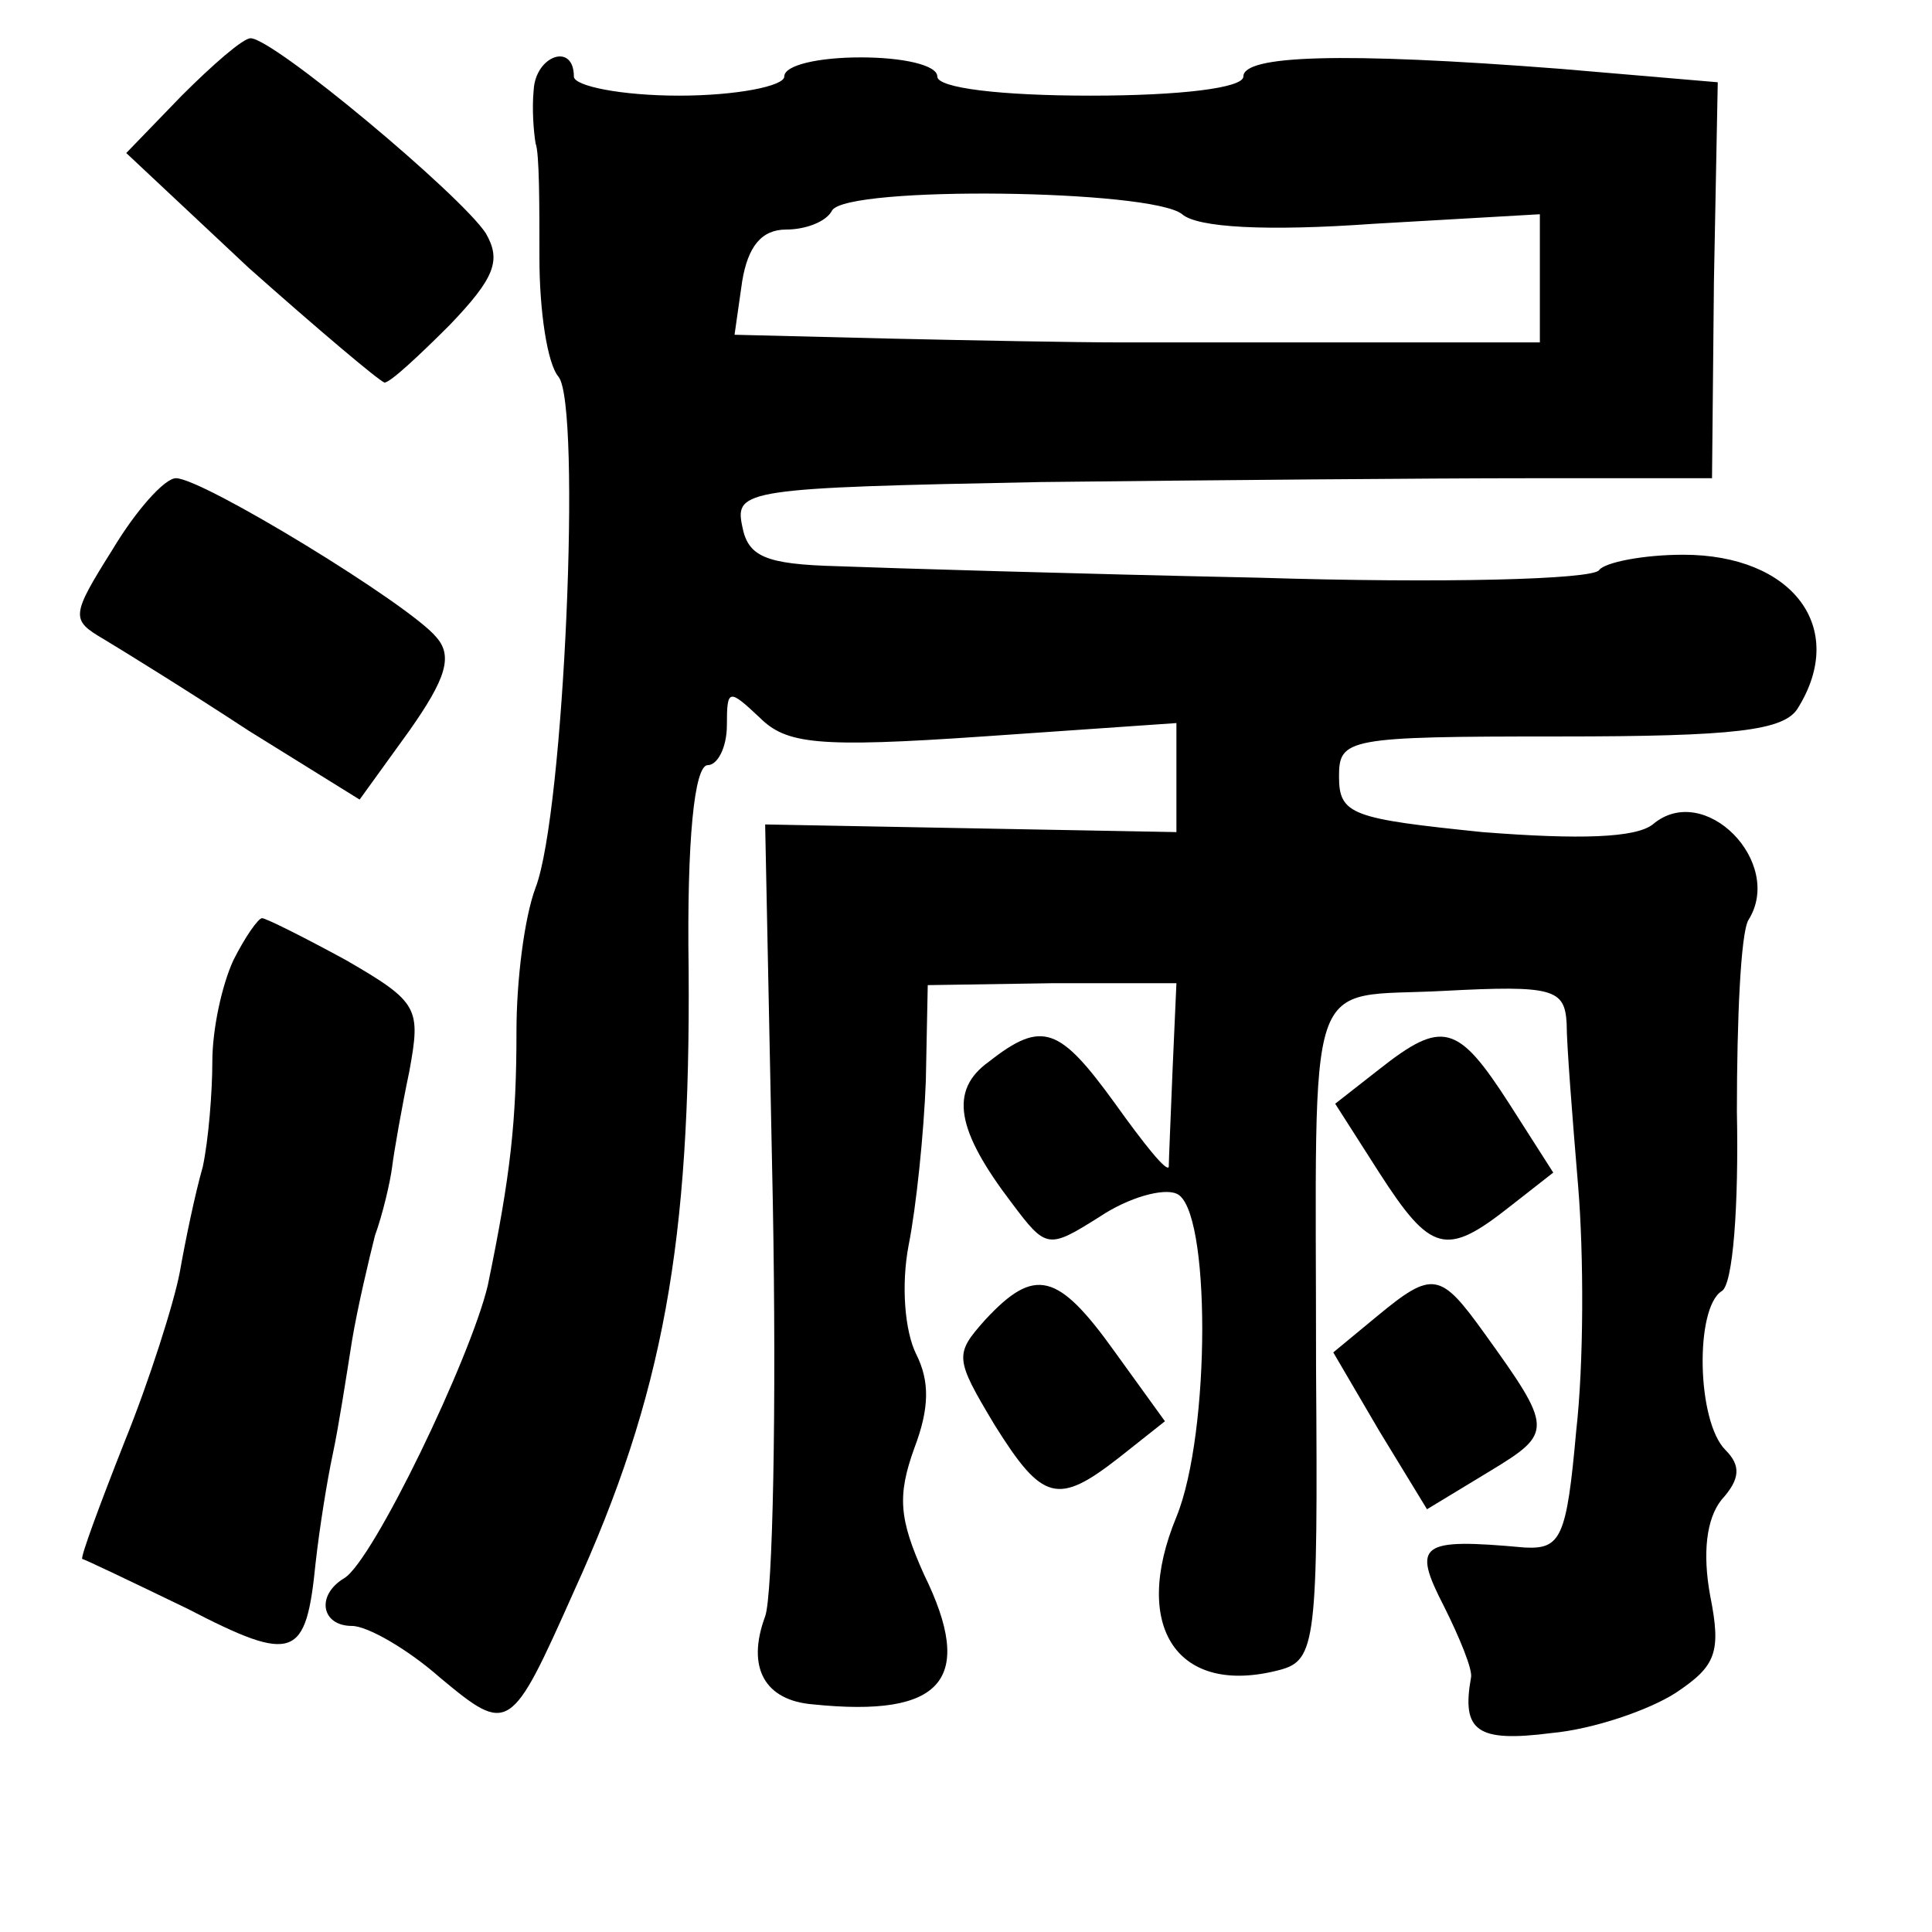 <?xml version="1.0" standalone="no"?>
<!DOCTYPE svg PUBLIC "-//W3C//DTD SVG 20010904//EN"
 "http://www.w3.org/TR/2001/REC-SVG-20010904/DTD/svg10.dtd">
<svg version="1.0" xmlns="http://www.w3.org/2000/svg"
 width="101pt" height="101pt" viewBox="0 0 101 101"
 preserveAspectRatio="xMidYMid meet">
<g transform="translate(0,101) scale(0.1,-0.1)"
fill="#000000" stroke="none">
<path d="M95 960 l-29 -30 64 -60 c36 -32 68 -59 71 -60 3 0 18 14 34 30 24
25 27 34 19 48 -13 20 -111 102 -123 102 -4 0 -20 -14 -36 -30z"/>
<path d="M279 963 c-1 -10 0 -22 1 -28 2 -5 2 -32 2 -60 0 -27 4 -55 10 -62
12 -15 3 -228 -12 -267 -6 -16 -10 -49 -10 -75 0 -47 -3 -75 -15 -133 -9 -38
-60 -144 -75 -153 -15 -9 -12 -25 4 -25 8 0 29 -12 46 -27 36 -30 37 -29 70
45 47 103 61 183 60 325 -1 68 3 107 10 107 5 0 10 9 10 21 0 19 1 19 17 4 14
-14 30 -16 117 -10 l101 7 0 -28 0 -29 -108 2 -107 2 4 -197 c2 -108 0 -206
-4 -217 -10 -27 0 -44 25 -46 68 -7 85 13 58 68 -13 29 -14 41 -5 66 8 21 8
35 1 49 -6 12 -8 36 -4 57 4 20 8 59 9 86 l1 50 65 1 65 0 -2 -45 c-1 -25 -2
-48 -2 -51 -1 -3 -13 12 -28 33 -29 40 -38 44 -66 22 -21 -15 -17 -36 12 -74
18 -24 19 -24 46 -7 15 10 33 15 40 12 18 -7 18 -125 0 -169 -24 -58 1 -94 54
-80 19 5 20 15 19 157 0 214 -7 194 67 198 57 3 63 1 64 -17 0 -11 3 -49 6
-85 3 -36 3 -93 -1 -128 -5 -56 -8 -62 -27 -61 -55 5 -59 2 -42 -31 8 -16 15
-33 14 -37 -5 -28 3 -34 42 -29 22 2 51 12 65 21 21 14 24 21 18 51 -4 22 -2
40 6 50 10 11 10 18 2 26 -15 15 -16 74 -2 83 6 3 9 45 8 94 0 48 2 93 6 100
19 30 -23 73 -50 50 -9 -7 -38 -8 -89 -4 -68 7 -75 9 -75 29 0 20 4 21 115 21
92 0 118 3 125 15 26 42 -3 80 -60 80 -21 0 -41 -4 -44 -8 -3 -5 -83 -7 -178
-4 -95 2 -194 5 -220 6 -38 1 -47 5 -50 21 -4 19 2 20 156 23 89 1 204 2 256
2 l95 0 1 103 2 104 -82 7 c-116 9 -166 7 -166 -4 0 -6 -33 -10 -80 -10 -47 0
-80 4 -80 10 0 6 -18 10 -40 10 -22 0 -40 -4 -40 -10 0 -5 -25 -10 -55 -10
-30 0 -55 5 -55 10 0 18 -20 11 -21 -7z m339 -65 c8 -7 44 -9 100 -5 l87 5 0
-34 0 -33 -90 0 c-49 0 -108 0 -130 0 -22 0 -76 1 -120 2 l-81 2 4 28 c3 18
10 27 23 27 10 0 21 4 24 10 8 13 167 11 183 -2z"/>
<path d="M59 723 c-22 -35 -22 -37 -5 -47 10 -6 44 -27 76 -48 l58 -36 26 36
c19 27 23 39 14 49 -14 17 -122 83 -136 83 -6 0 -21 -17 -33 -37z"/>
<path d="M122 508 c-6 -13 -11 -36 -11 -53 0 -16 -2 -41 -5 -55 -4 -14 -9 -38
-12 -55 -3 -16 -16 -57 -29 -89 -13 -33 -23 -60 -22 -61 1 0 26 -12 55 -26 56
-29 62 -26 67 24 2 18 6 43 9 57 3 14 7 40 10 59 3 18 9 43 12 55 4 11 8 28 9
36 1 8 5 31 9 50 6 33 5 36 -33 58 -22 12 -42 22 -44 22 -2 0 -9 -10 -15 -22z"/>
<path d="M721 451 l-23 -18 23 -36 c27 -42 35 -44 68 -18 l23 18 -23 36 c-27
42 -35 44 -68 18z"/>
<path d="M515 320 c-16 -18 -16 -20 5 -55 25 -40 33 -42 65 -17 l24 19 -26 36
c-30 42 -42 45 -68 17z"/>
<path d="M720 322 l-23 -19 24 -41 25 -41 33 20 c33 20 33 22 -3 72 -23 32
-27 33 -56 9z"/>
</g>
</svg>
